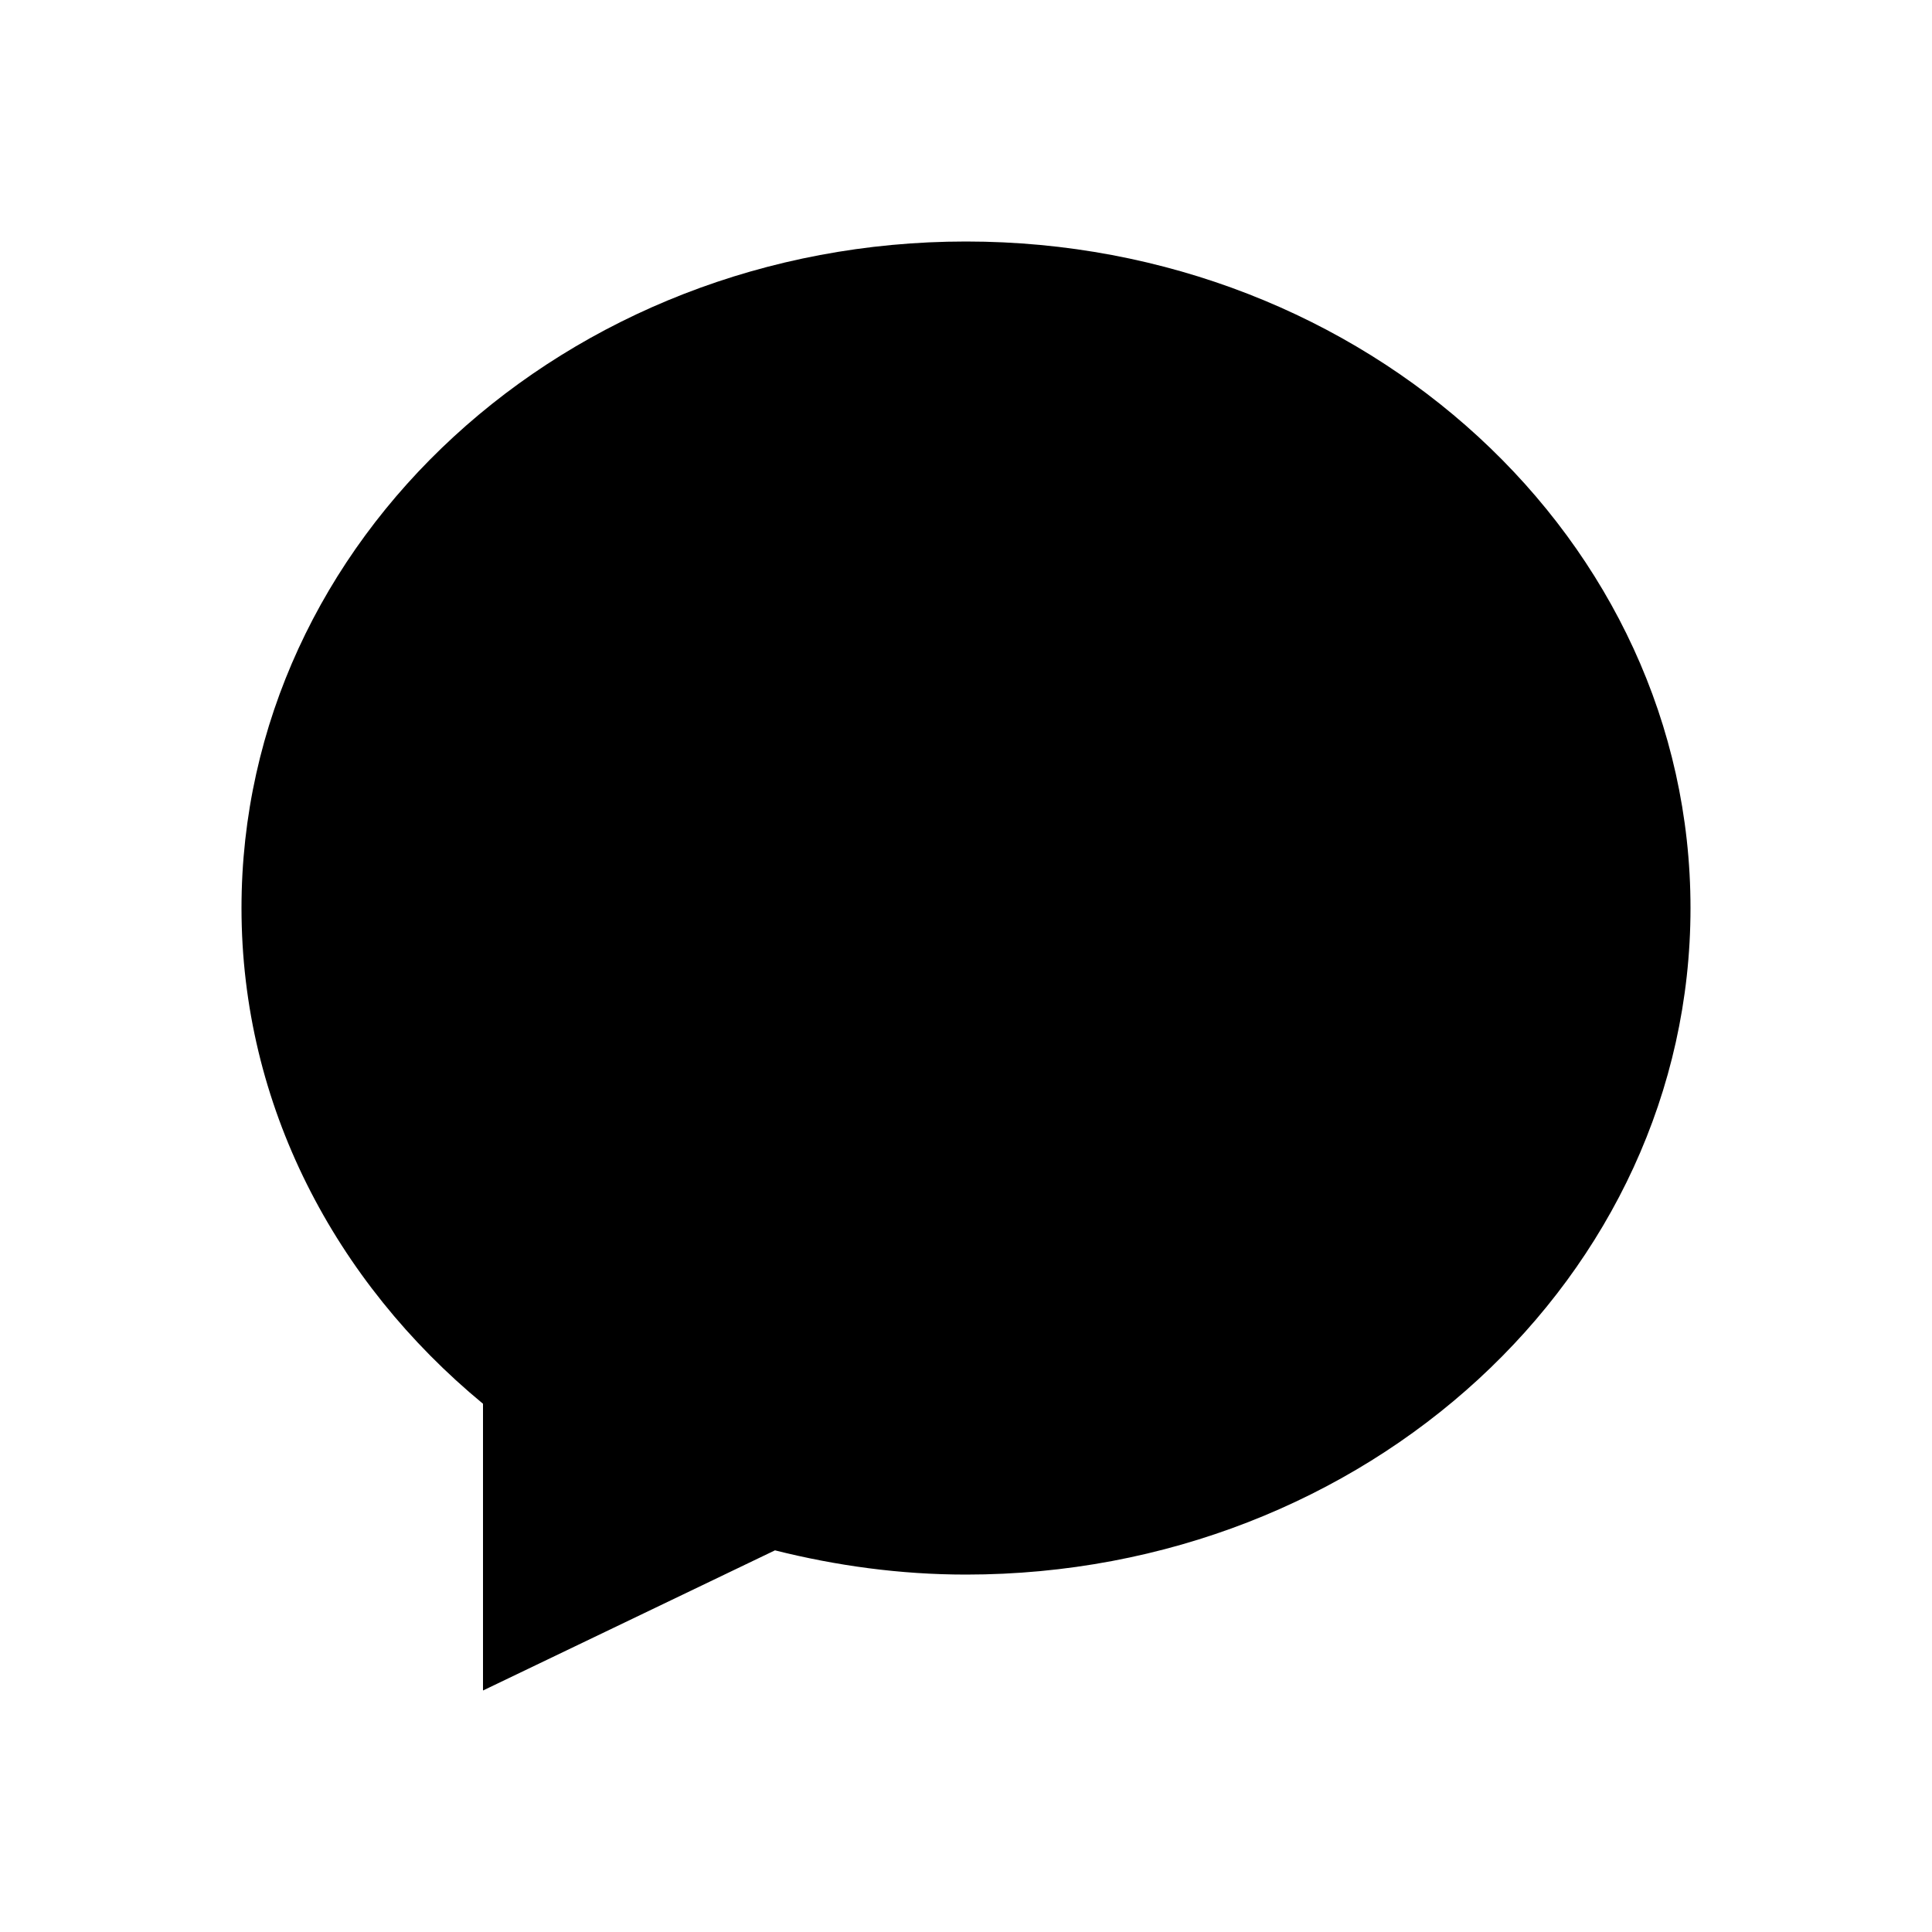 <?xml version="1.0" encoding="UTF-8"?>
<svg width="24px" height="24px" viewBox="0 0 24 24" version="1.1" xmlns="http://www.w3.org/2000/svg" xmlns:xlink="http://www.w3.org/1999/xlink">
    <title>Icons/ic-chat</title>
    <g id="Icons/ic-chat" stroke="none" stroke-width="1" fill="none" fill-rule="evenodd">
        <g>
            <rect id="Rectangle" x="0" y="0" width="24" height="24"></rect>
            <g id="icons8-facebook_messenger" transform="translate(3, 3)" fill="currentColor">
                <path d="M9,0 C4.03,0 0,3.707 0,8.28 C0,10.729 1.163,12.922 3,14.438 L3,18 L6.627,16.259 C7.384,16.449 8.177,16.56 9,16.56 C13.97,16.56 18,12.853 18,8.28 C18,3.707 13.97,0 9,0 Z" id="Shape"></path>
            </g>
        </g>
    </g>
</svg>